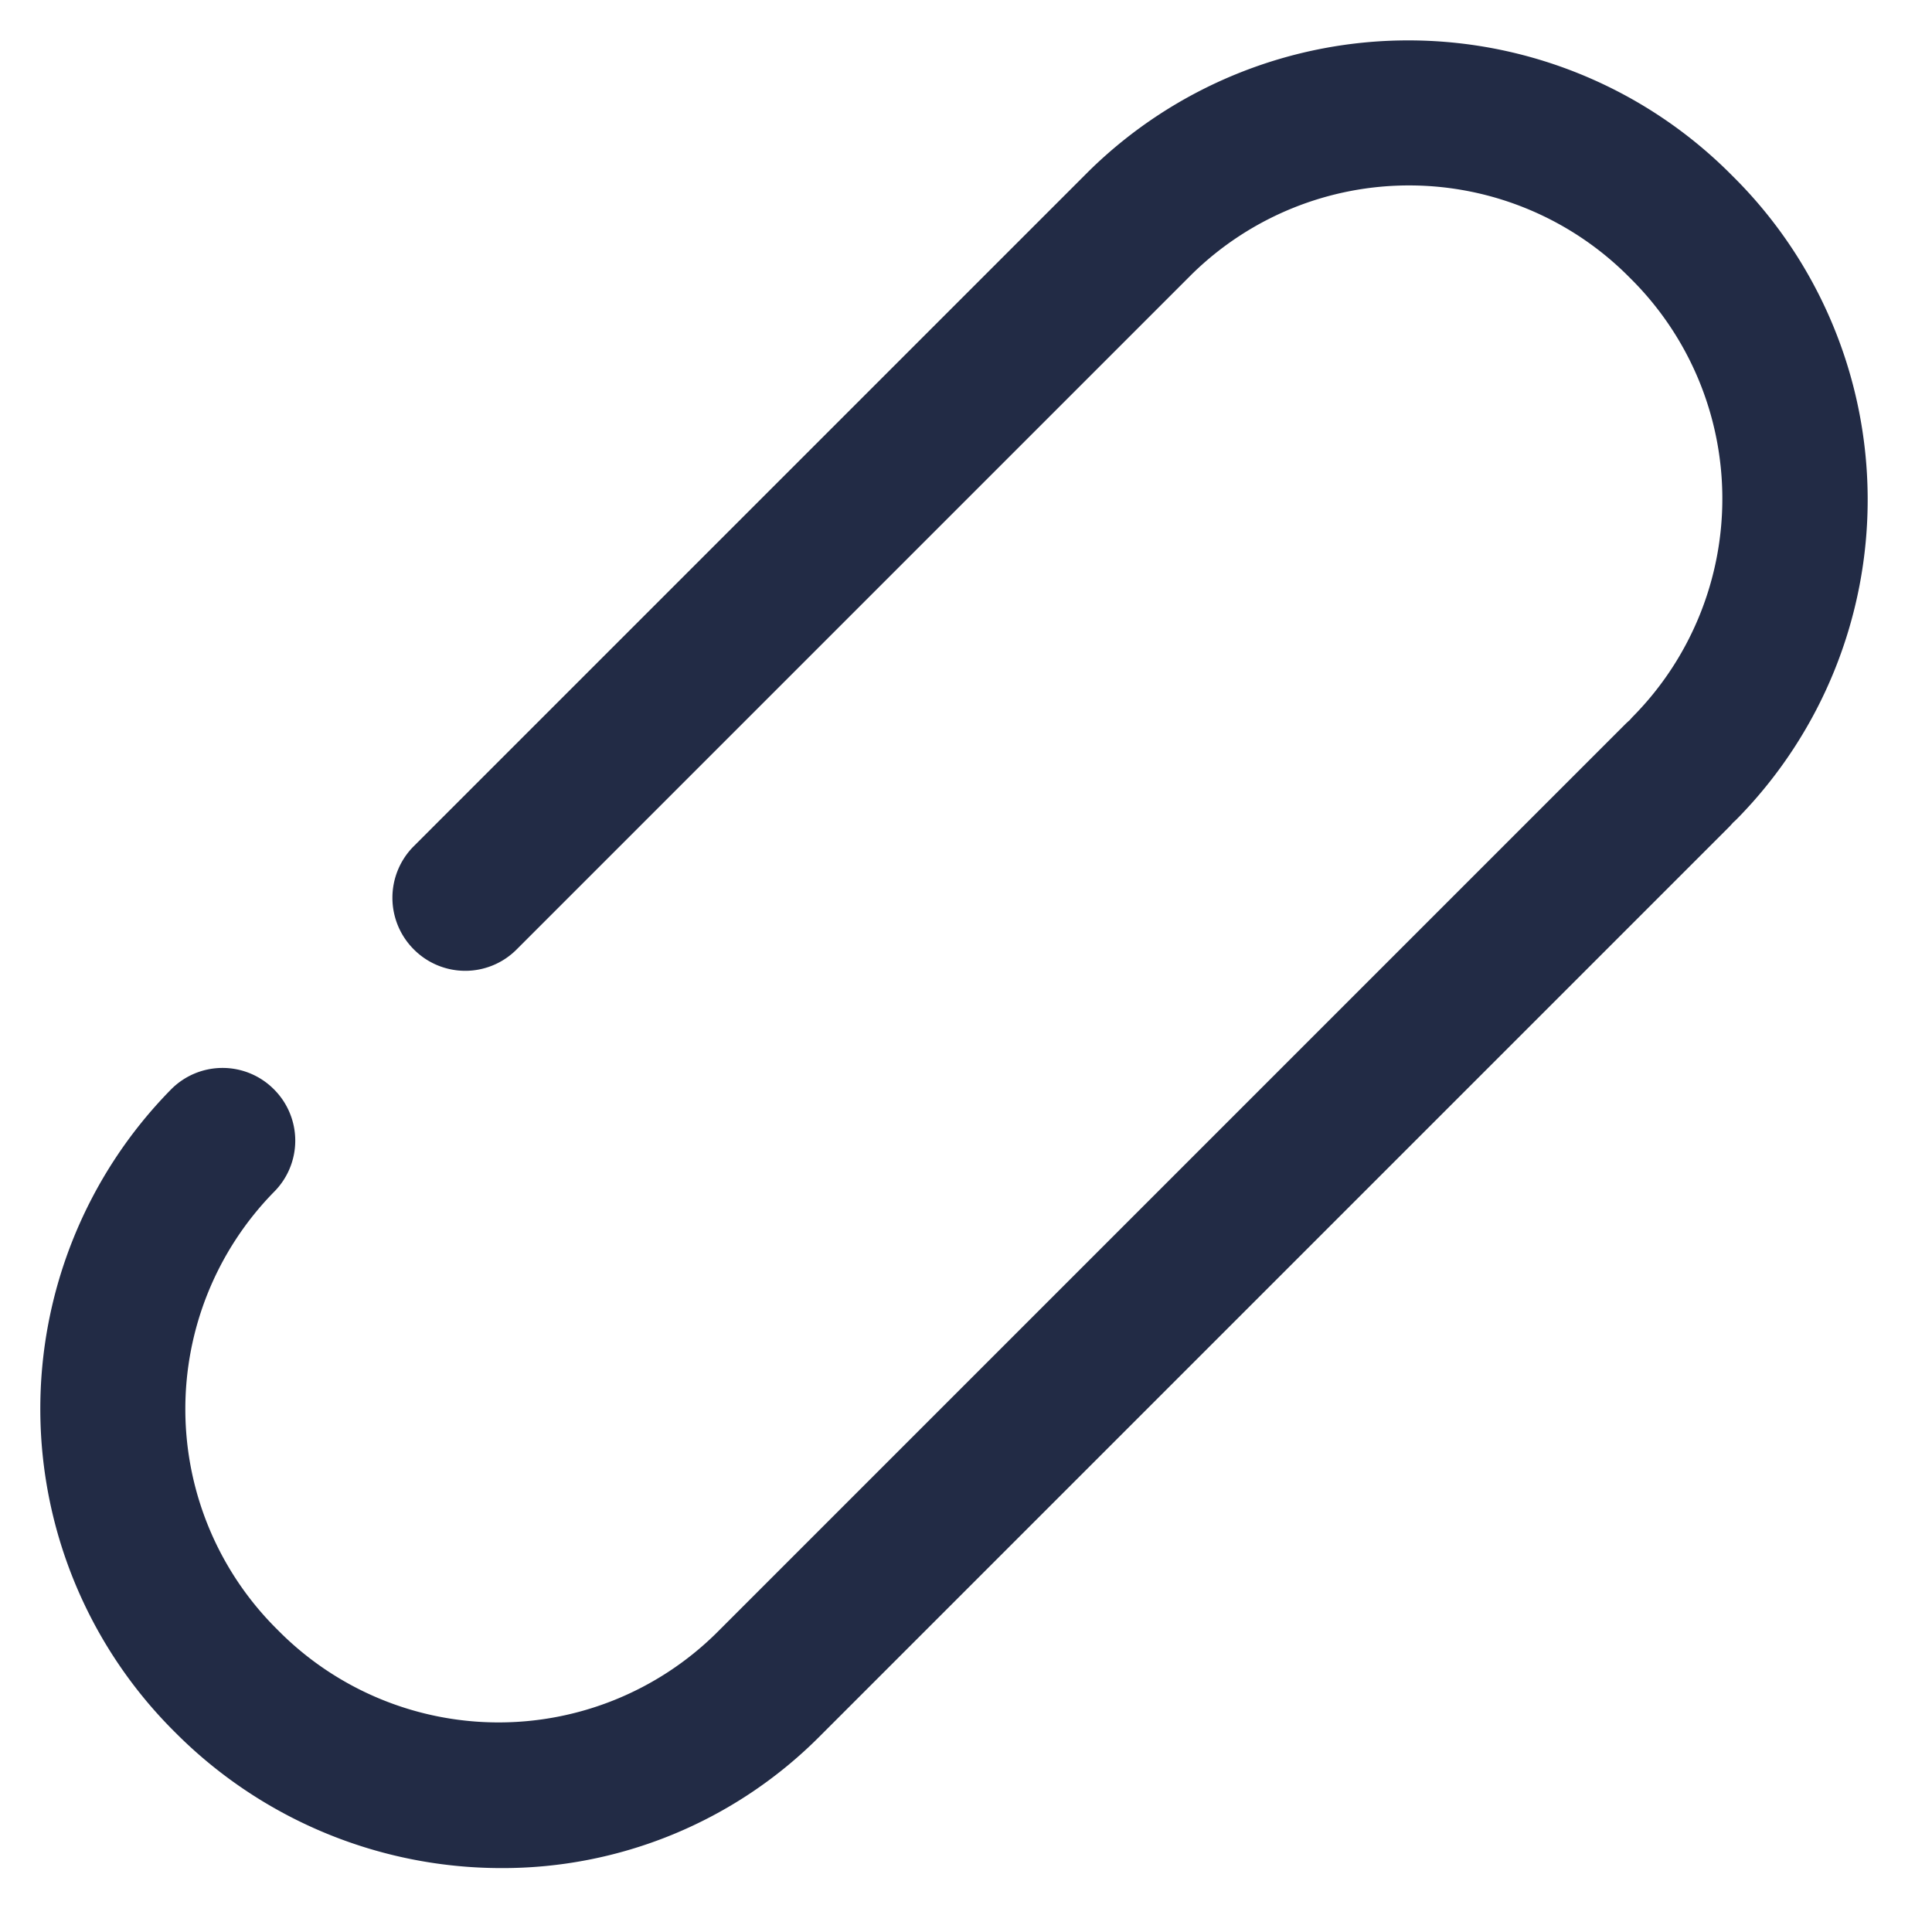 <svg xmlns="http://www.w3.org/2000/svg" width="24" height="24" viewBox="0 0 24 24">
  <g id="Group_911" data-name="Group 911" transform="translate(-91.292 -556)">
    <rect id="Rectangle_951" data-name="Rectangle 951" width="24" height="24" transform="translate(91.292 556)" fill="#fff" opacity="0"/>
    <g id="Group_911-2" data-name="Group 911" transform="translate(419.519 -842.325)">
      <path id="Union_6" data-name="Union 6" d="M-2523.743-7656.619a5.159,5.159,0,0,1-.055-7.287.4.4,0,0,1,.569,0,.4.4,0,0,1,0,.569,4.354,4.354,0,0,0,.048,6.148,4.352,4.352,0,0,0,6.148.046l11.3-11.3a.373.373,0,0,1,.056-.045.376.376,0,0,1,.047-.058,4.352,4.352,0,0,0-.048-6.148,4.352,4.352,0,0,0-6.146-.046l-8.39,8.39a.4.4,0,0,1-.569,0,.406.406,0,0,1-.006-.571l8.39-8.39a5.159,5.159,0,0,1,7.287.057,5.155,5.155,0,0,1,.055,7.285.4.4,0,0,1-.054.046.369.369,0,0,1-.049.059l-11.3,11.3a5.057,5.057,0,0,1-3.593,1.479A5.215,5.215,0,0,1-2523.743-7656.619Z" transform="translate(2198.051 9076.116)" fill="#6135fb" stroke="#222b45" stroke-linecap="round" stroke-linejoin="round" stroke-width="1"/>
    </g>
  </g>
</svg>
